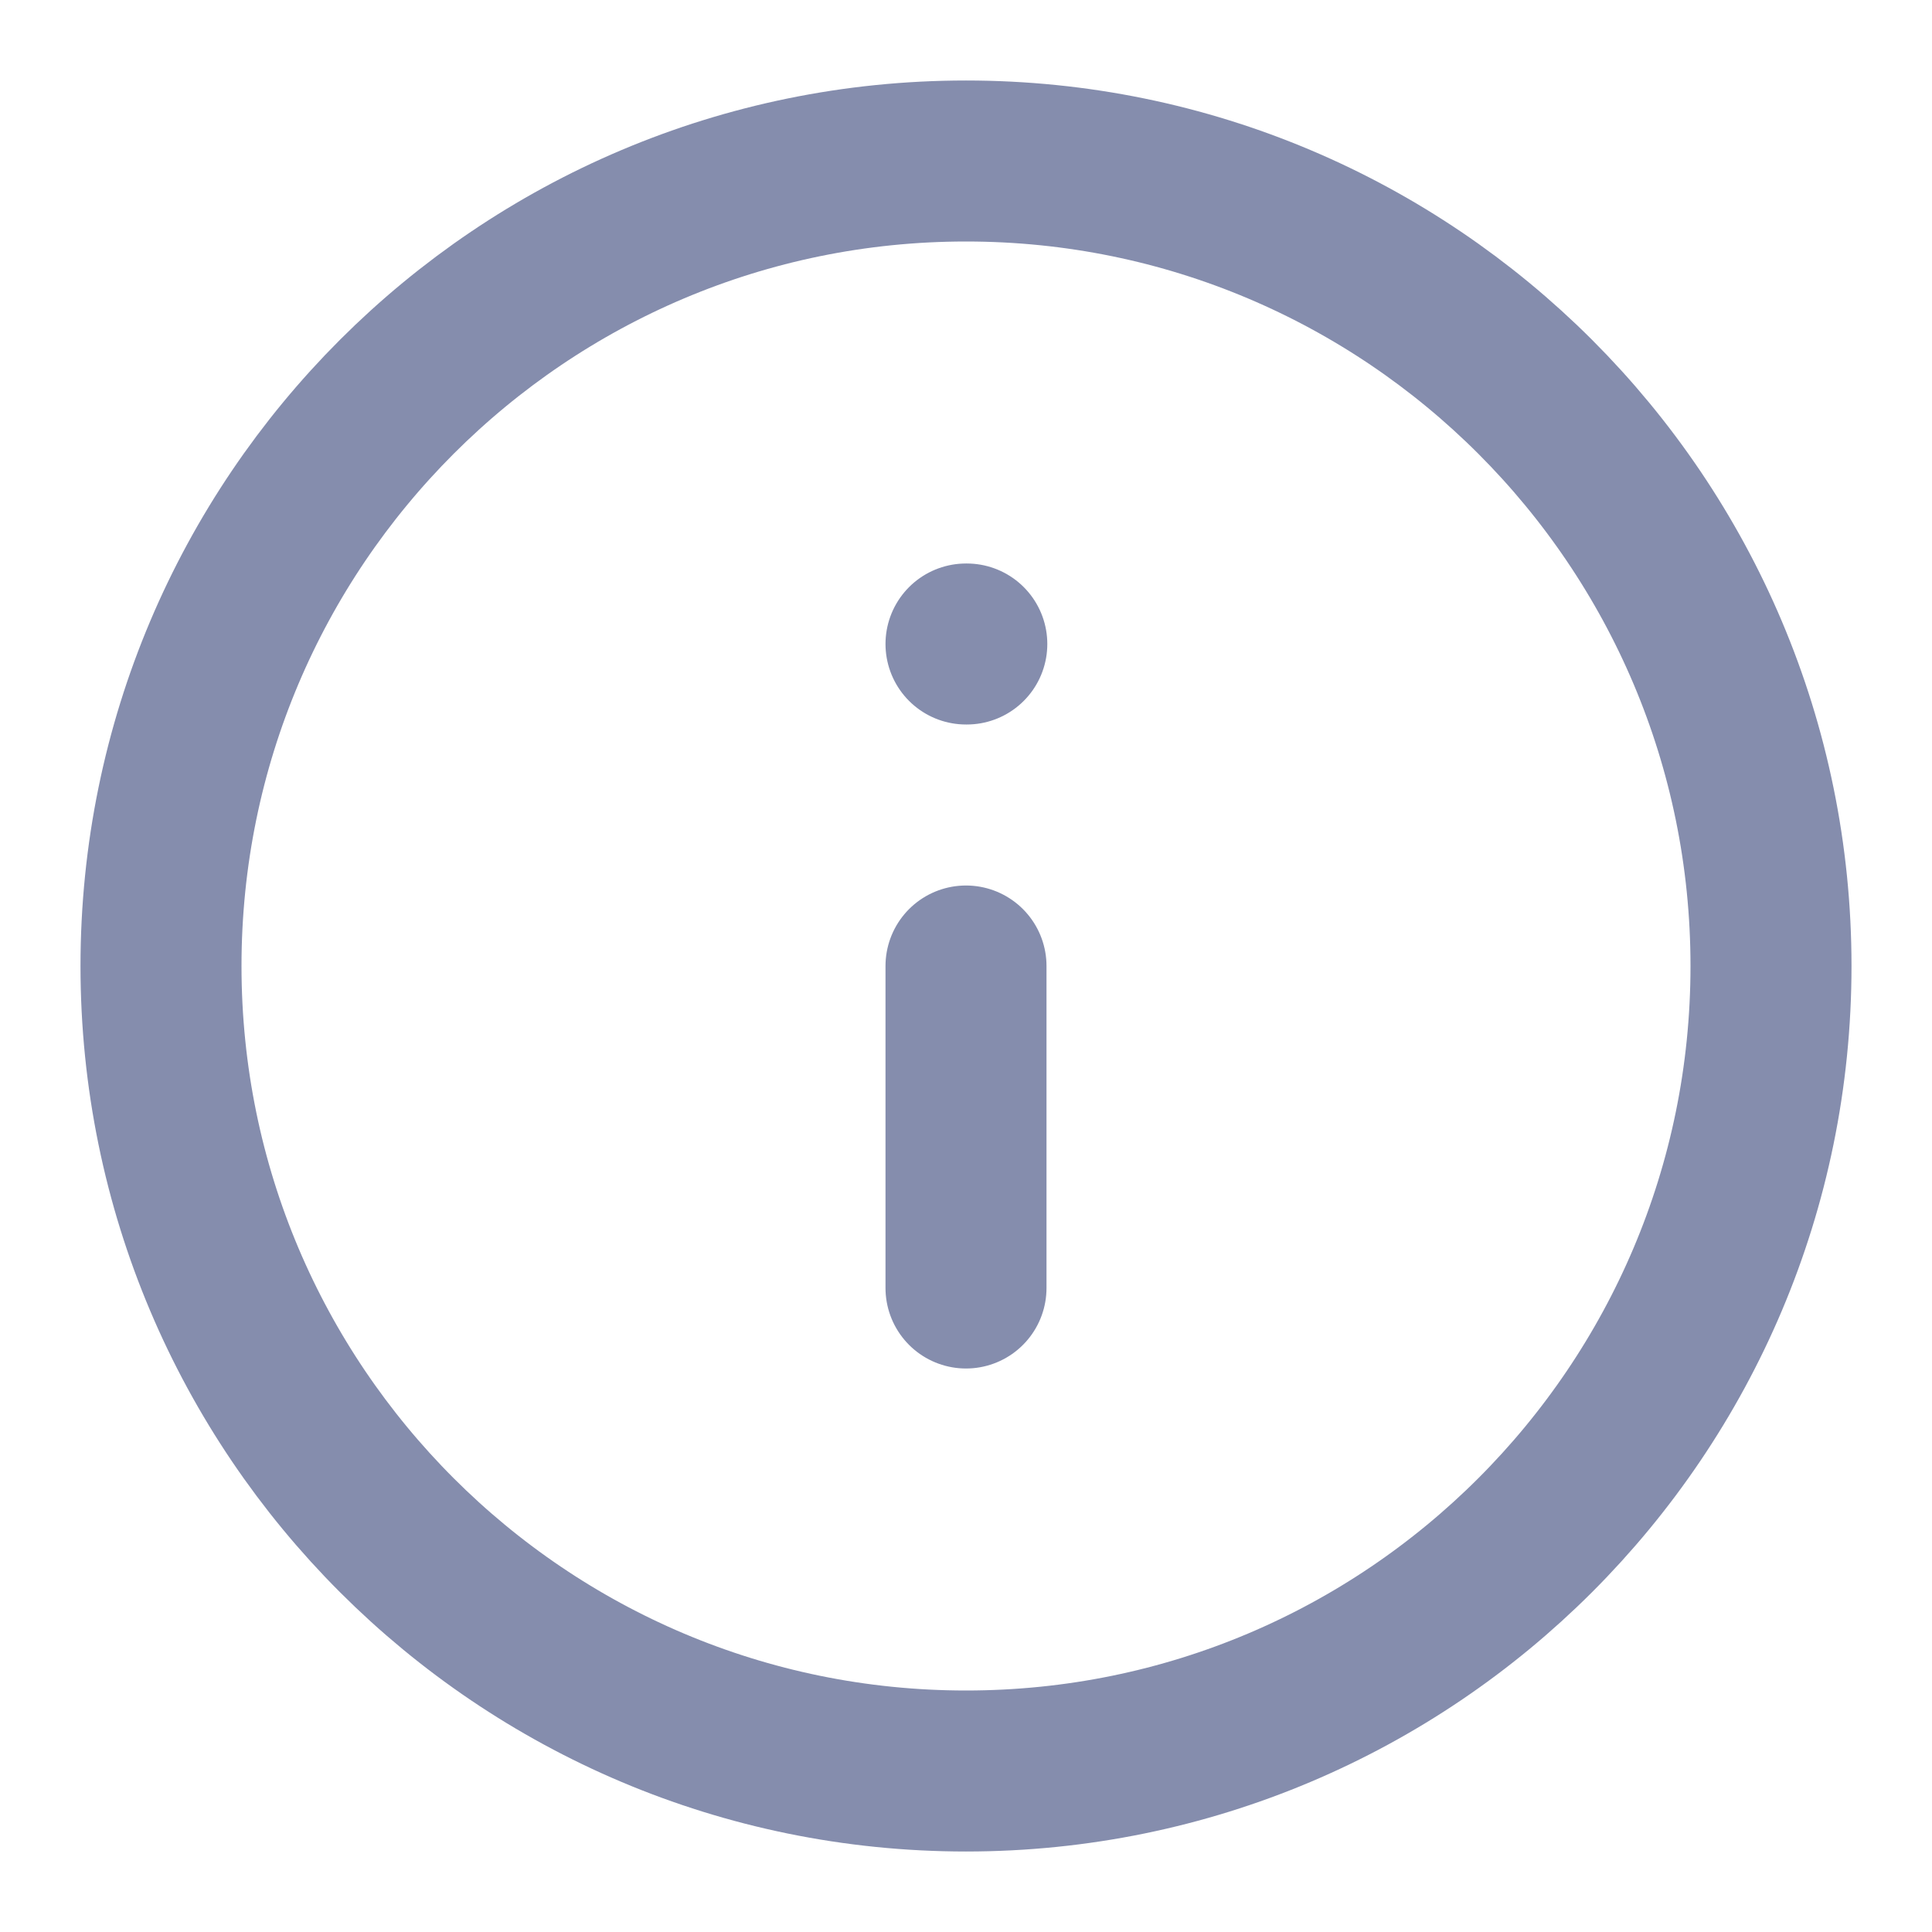 <svg width="12" height="12" viewBox="0 0 12 12" fill="none" xmlns="http://www.w3.org/2000/svg">
<g clip-path="url(#clip0_812_12841)">
<path d="M6 8V6M6 4H6.005M11 6C11 8.761 8.761 11 6 11C3.239 11 1 8.761 1 6C1 3.239 3.239 1 6 1C8.761 1 11 3.239 11 6Z" stroke="#858DAD" stroke-linecap="round" stroke-linejoin="round"/>
</g>
<defs>
<clipPath id="clip0_812_12841">
<rect width="12" height="12" fill="white"/>
</clipPath>
</defs>
</svg>

